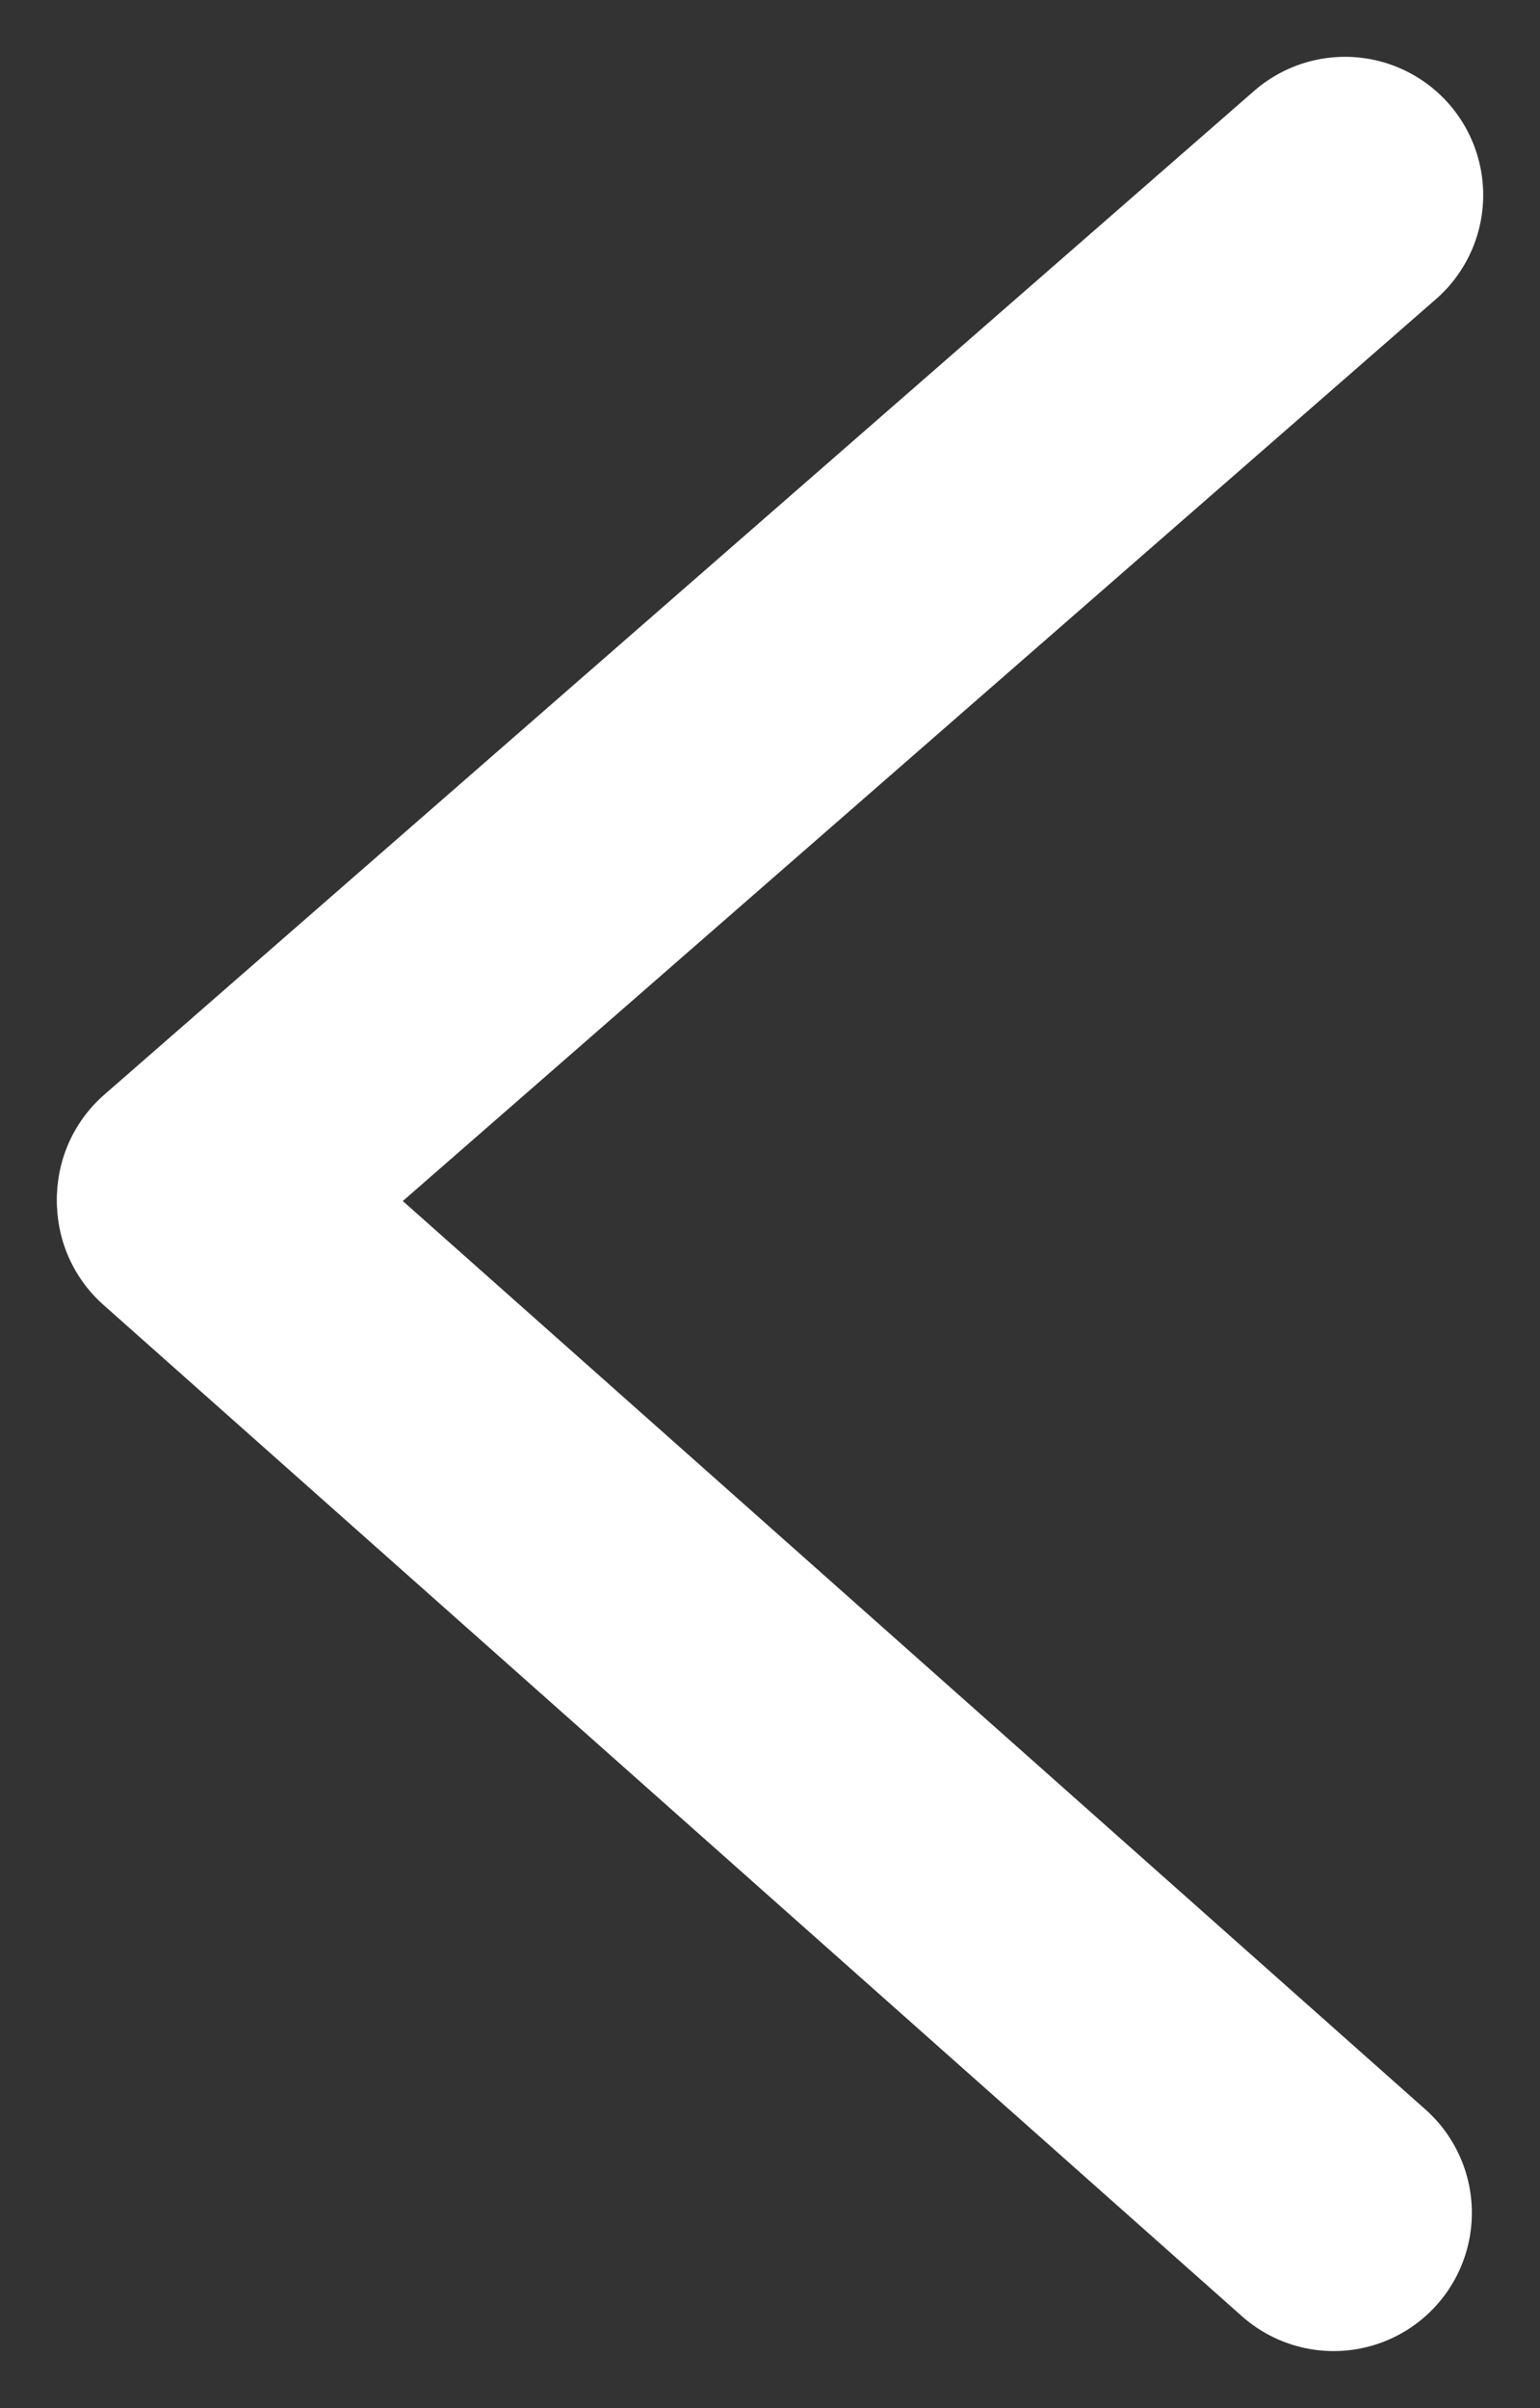 <svg xmlns="http://www.w3.org/2000/svg" width="11.143" height="17.419" viewBox="0 0 11.143 17.419">
  <rect x="0" y="0" width="11.143" height="17.419" fill="#333333" stroke="none"/>
  <g id="icn_back" transform="translate(9.732 16.007) rotate(180)">
    <line id="Line_17" data-name="Line 17" y1="7.261" x2="8.32" transform="translate(0 7.335)" fill="none" stroke="#fff" stroke-linecap="round" stroke-width="2"/>
    <path id="Path_44" data-name="Path 44" d="M0,0,8.238,7.316" transform="translate(0.082)" fill="none" stroke="#fff" stroke-linecap="round" stroke-width="2"/>
  </g>
</svg>
